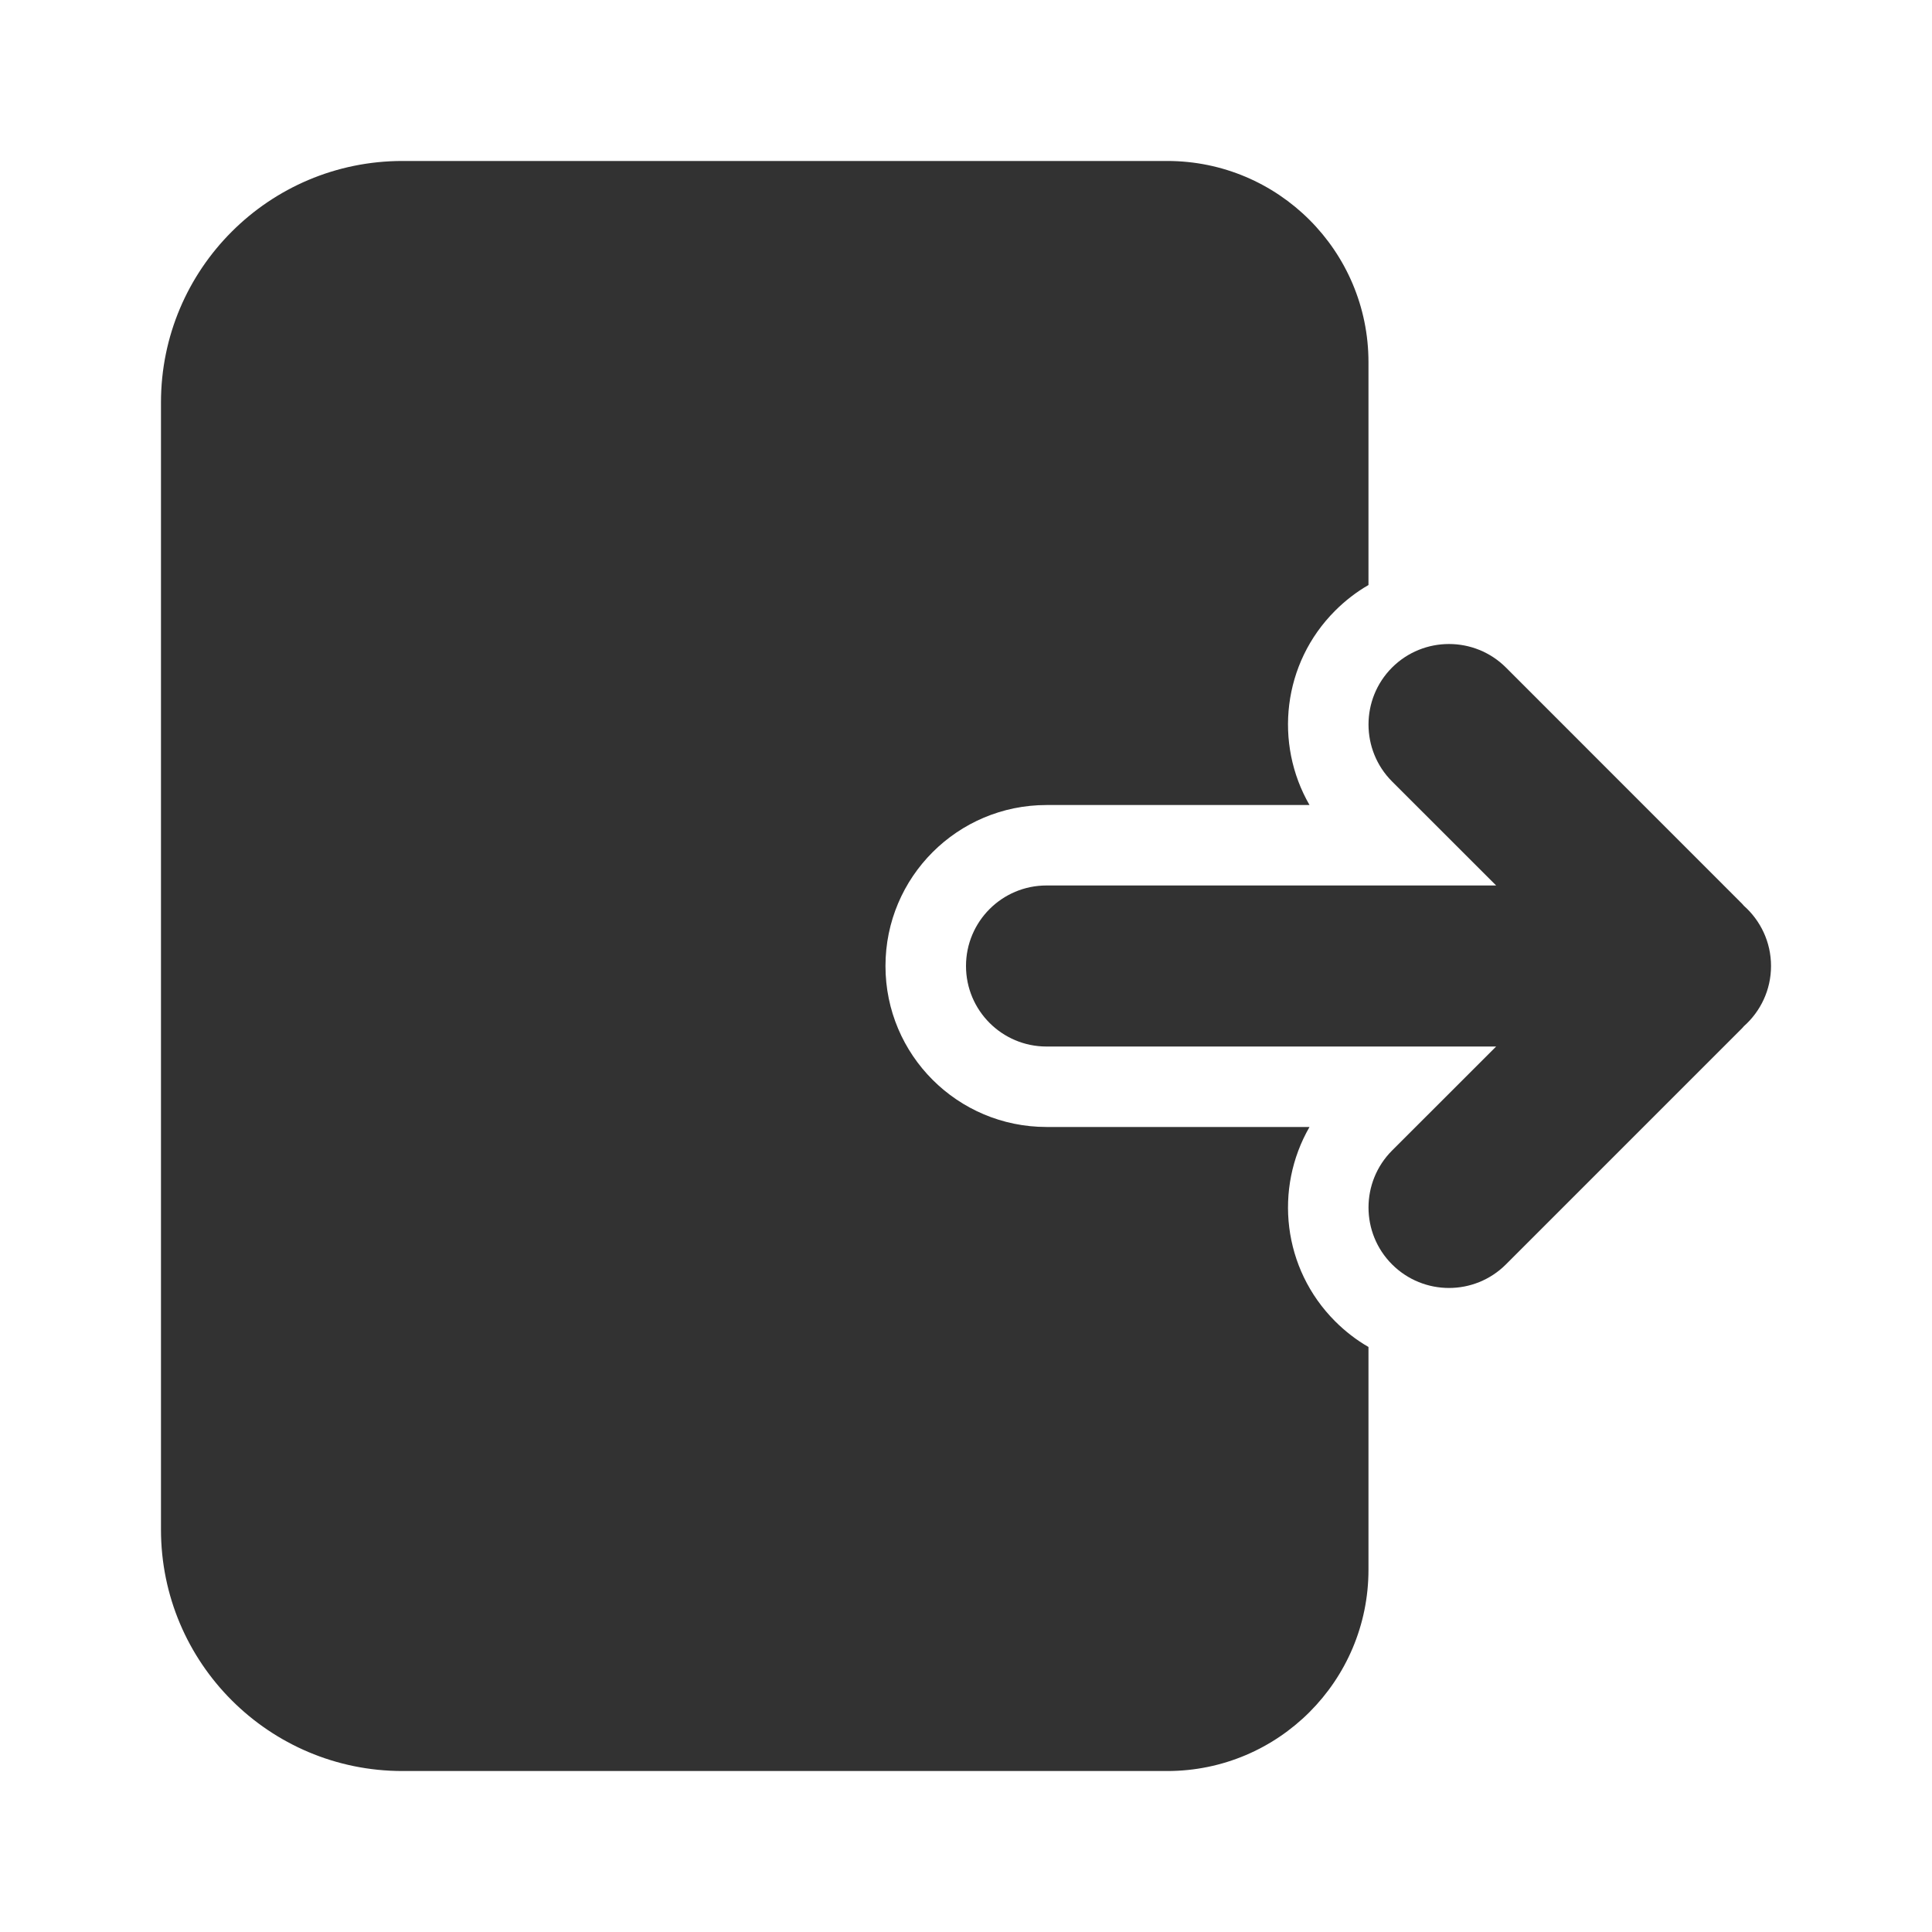 <svg width="25" height="25" viewBox="0 0 25 25" fill="none" xmlns="http://www.w3.org/2000/svg">
<path d="M18.013 14.888C17.607 15.295 17.607 15.955 18.013 16.361C18.42 16.768 19.08 16.768 19.487 16.361L22.521 13.327C22.537 13.312 22.552 13.296 22.566 13.279C22.781 13.088 22.917 12.81 22.917 12.5C22.917 12.19 22.781 11.912 22.566 11.721C22.552 11.704 22.537 11.688 22.521 11.673L19.487 8.638C19.08 8.232 18.42 8.232 18.013 8.638C17.607 9.045 17.607 9.705 18.013 10.112L19.36 11.458H13.542C12.966 11.458 12.5 11.925 12.5 12.5C12.5 13.075 12.966 13.542 13.542 13.542H19.36L18.013 14.888Z" fill="#323232"/>
<path d="M5.208 2.083C3.482 2.083 2.083 3.482 2.083 5.208V19.792C2.083 21.518 3.482 22.917 5.208 22.917H15.104C16.542 22.917 17.708 21.751 17.708 20.312V17.43C17.554 17.341 17.409 17.23 17.277 17.098C16.595 16.416 16.485 15.38 16.945 14.583H13.542C12.391 14.583 11.458 13.651 11.458 12.5C11.458 11.349 12.391 10.417 13.542 10.417H16.945C16.485 9.62 16.595 8.583 17.277 7.902C17.409 7.77 17.554 7.659 17.708 7.57V4.687C17.708 3.249 16.542 2.083 15.104 2.083H5.208Z" fill="#323232"/>
</svg>
